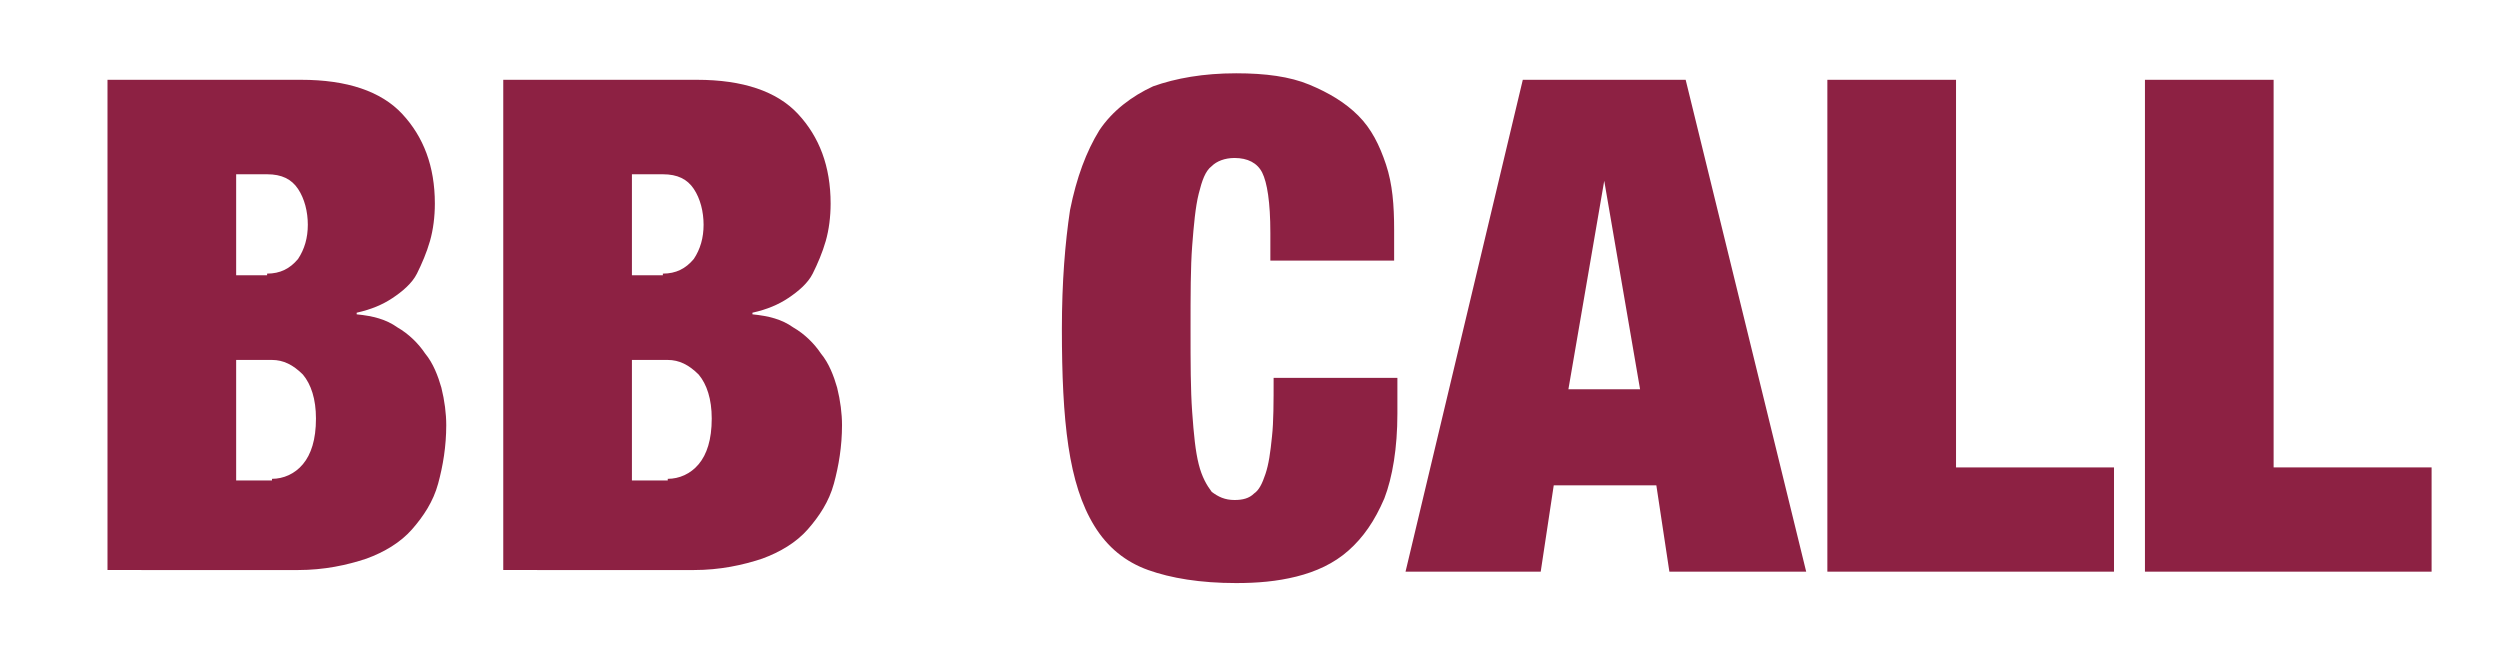 <?xml version="1.0" encoding="utf-8"?>
<!-- Generator: Adobe Illustrator 23.0.2, SVG Export Plug-In . SVG Version: 6.00 Build 0)  -->
<svg version="1.1" id="Layer_1" xmlns="http://www.w3.org/2000/svg" xmlns:xlink="http://www.w3.org/1999/xlink" x="0px" y="0px"
	 viewBox="0 0 153.5 40" style="enable-background:new 0 0 153.5 40;" xml:space="preserve">
<style type="text/css">
	.st0{fill:#8D2143;}
</style>
<g>
	<path class="st0" d="M18.5,4.9c2.8,0,4.9,0.7,6.2,2.1s2,3.2,2,5.5c0,0.8-0.1,1.6-0.3,2.3c-0.2,0.7-0.5,1.4-0.8,2s-0.9,1.1-1.5,1.5
		c-0.6,0.4-1.3,0.7-2.2,0.9v0.1c1,0.1,1.8,0.3,2.5,0.8c0.7,0.4,1.3,1,1.7,1.6c0.5,0.6,0.8,1.4,1,2.1c0.2,0.8,0.3,1.6,0.3,2.3
		c0,1.3-0.2,2.5-0.5,3.6c-0.3,1.1-0.9,2-1.6,2.8c-0.7,0.8-1.7,1.4-2.8,1.8c-1.2,0.4-2.6,0.7-4.2,0.7H6.6V4.9H18.5z M16.4,16.8
		c0.8,0,1.4-0.3,1.9-0.9c0.4-0.6,0.6-1.3,0.6-2.1c0-0.8-0.2-1.6-0.6-2.2c-0.4-0.6-1-0.9-1.9-0.9h-1.9v6.2H16.4z M16.7,29.4
		c0.7,0,1.4-0.3,1.9-0.9s0.8-1.5,0.8-2.8c0-1.2-0.3-2.1-0.8-2.7c-0.6-0.6-1.2-0.9-1.9-0.9h-2.2v7.4H16.7z"/>
	<path class="st0" d="M42.8,4.9c2.8,0,4.9,0.7,6.2,2.1s2,3.2,2,5.5c0,0.8-0.1,1.6-0.3,2.3c-0.2,0.7-0.5,1.4-0.8,2s-0.9,1.1-1.5,1.5
		c-0.6,0.4-1.3,0.7-2.2,0.9v0.1c1,0.1,1.8,0.3,2.5,0.8c0.7,0.4,1.3,1,1.7,1.6c0.5,0.6,0.8,1.4,1,2.1c0.2,0.8,0.3,1.6,0.3,2.3
		c0,1.3-0.2,2.5-0.5,3.6c-0.3,1.1-0.9,2-1.6,2.8c-0.7,0.8-1.7,1.4-2.8,1.8c-1.2,0.4-2.6,0.7-4.2,0.7H30.9V4.9H42.8z M40.7,16.8
		c0.8,0,1.4-0.3,1.9-0.9c0.4-0.6,0.6-1.3,0.6-2.1c0-0.8-0.2-1.6-0.6-2.2c-0.4-0.6-1-0.9-1.9-0.9h-1.9v6.2H40.7z M41,29.4
		c0.7,0,1.4-0.3,1.9-0.9s0.8-1.5,0.8-2.8c0-1.2-0.3-2.1-0.8-2.7c-0.6-0.6-1.2-0.9-1.9-0.9h-2.2v7.4H41z"/>
	<path class="st0" d="M77.5,10.6c-0.3-0.6-0.9-0.9-1.7-0.9c-0.6,0-1.1,0.2-1.4,0.5c-0.4,0.3-0.6,0.9-0.8,1.7
		c-0.2,0.8-0.3,1.9-0.4,3.2c-0.1,1.3-0.1,3-0.1,5.1s0,3.7,0.1,5.1s0.2,2.4,0.4,3.2c0.2,0.8,0.5,1.3,0.8,1.7c0.4,0.3,0.8,0.5,1.4,0.5
		c0.5,0,0.9-0.1,1.2-0.4c0.3-0.2,0.5-0.6,0.7-1.2c0.2-0.6,0.3-1.3,0.4-2.3c0.1-0.9,0.1-2.1,0.1-3.6h7.6v2.2c0,2.1-0.3,3.9-0.8,5.2
		c-0.6,1.4-1.3,2.4-2.2,3.2c-0.9,0.8-2,1.3-3.2,1.6s-2.4,0.4-3.7,0.4c-2.2,0-4-0.3-5.4-0.8c-1.4-0.5-2.5-1.4-3.3-2.7
		c-0.8-1.3-1.3-2.9-1.6-4.9c-0.3-2-0.4-4.4-0.4-7.2c0-2.9,0.2-5.3,0.5-7.3c0.4-2,1-3.6,1.8-4.9c0.8-1.2,2-2.1,3.3-2.7
		c1.4-0.5,3.1-0.8,5.1-0.8c1.8,0,3.3,0.2,4.5,0.7s2.2,1.1,3,1.9c0.8,0.8,1.3,1.8,1.7,3c0.4,1.2,0.5,2.5,0.5,4v1.9H78v-1.7
		C78,12.4,77.8,11.2,77.5,10.6z"/>
	<path class="st0" d="M103.5,4.9l7.4,30.2h-8.4l-0.8-5.3h-6.3l-0.8,5.3h-8.3l7.2-30.2H103.5z M98.5,11.1l-2.2,12.8h4.4L98.5,11.1
		L98.5,11.1z"/>
	<path class="st0" d="M120.1,4.9v23.8h9.7v6.4h-17.6V4.9H120.1z"/>
	<path class="st0" d="M139.6,4.9v23.8h9.7v6.4h-17.6V4.9H139.6z"/>
</g>
</svg>
